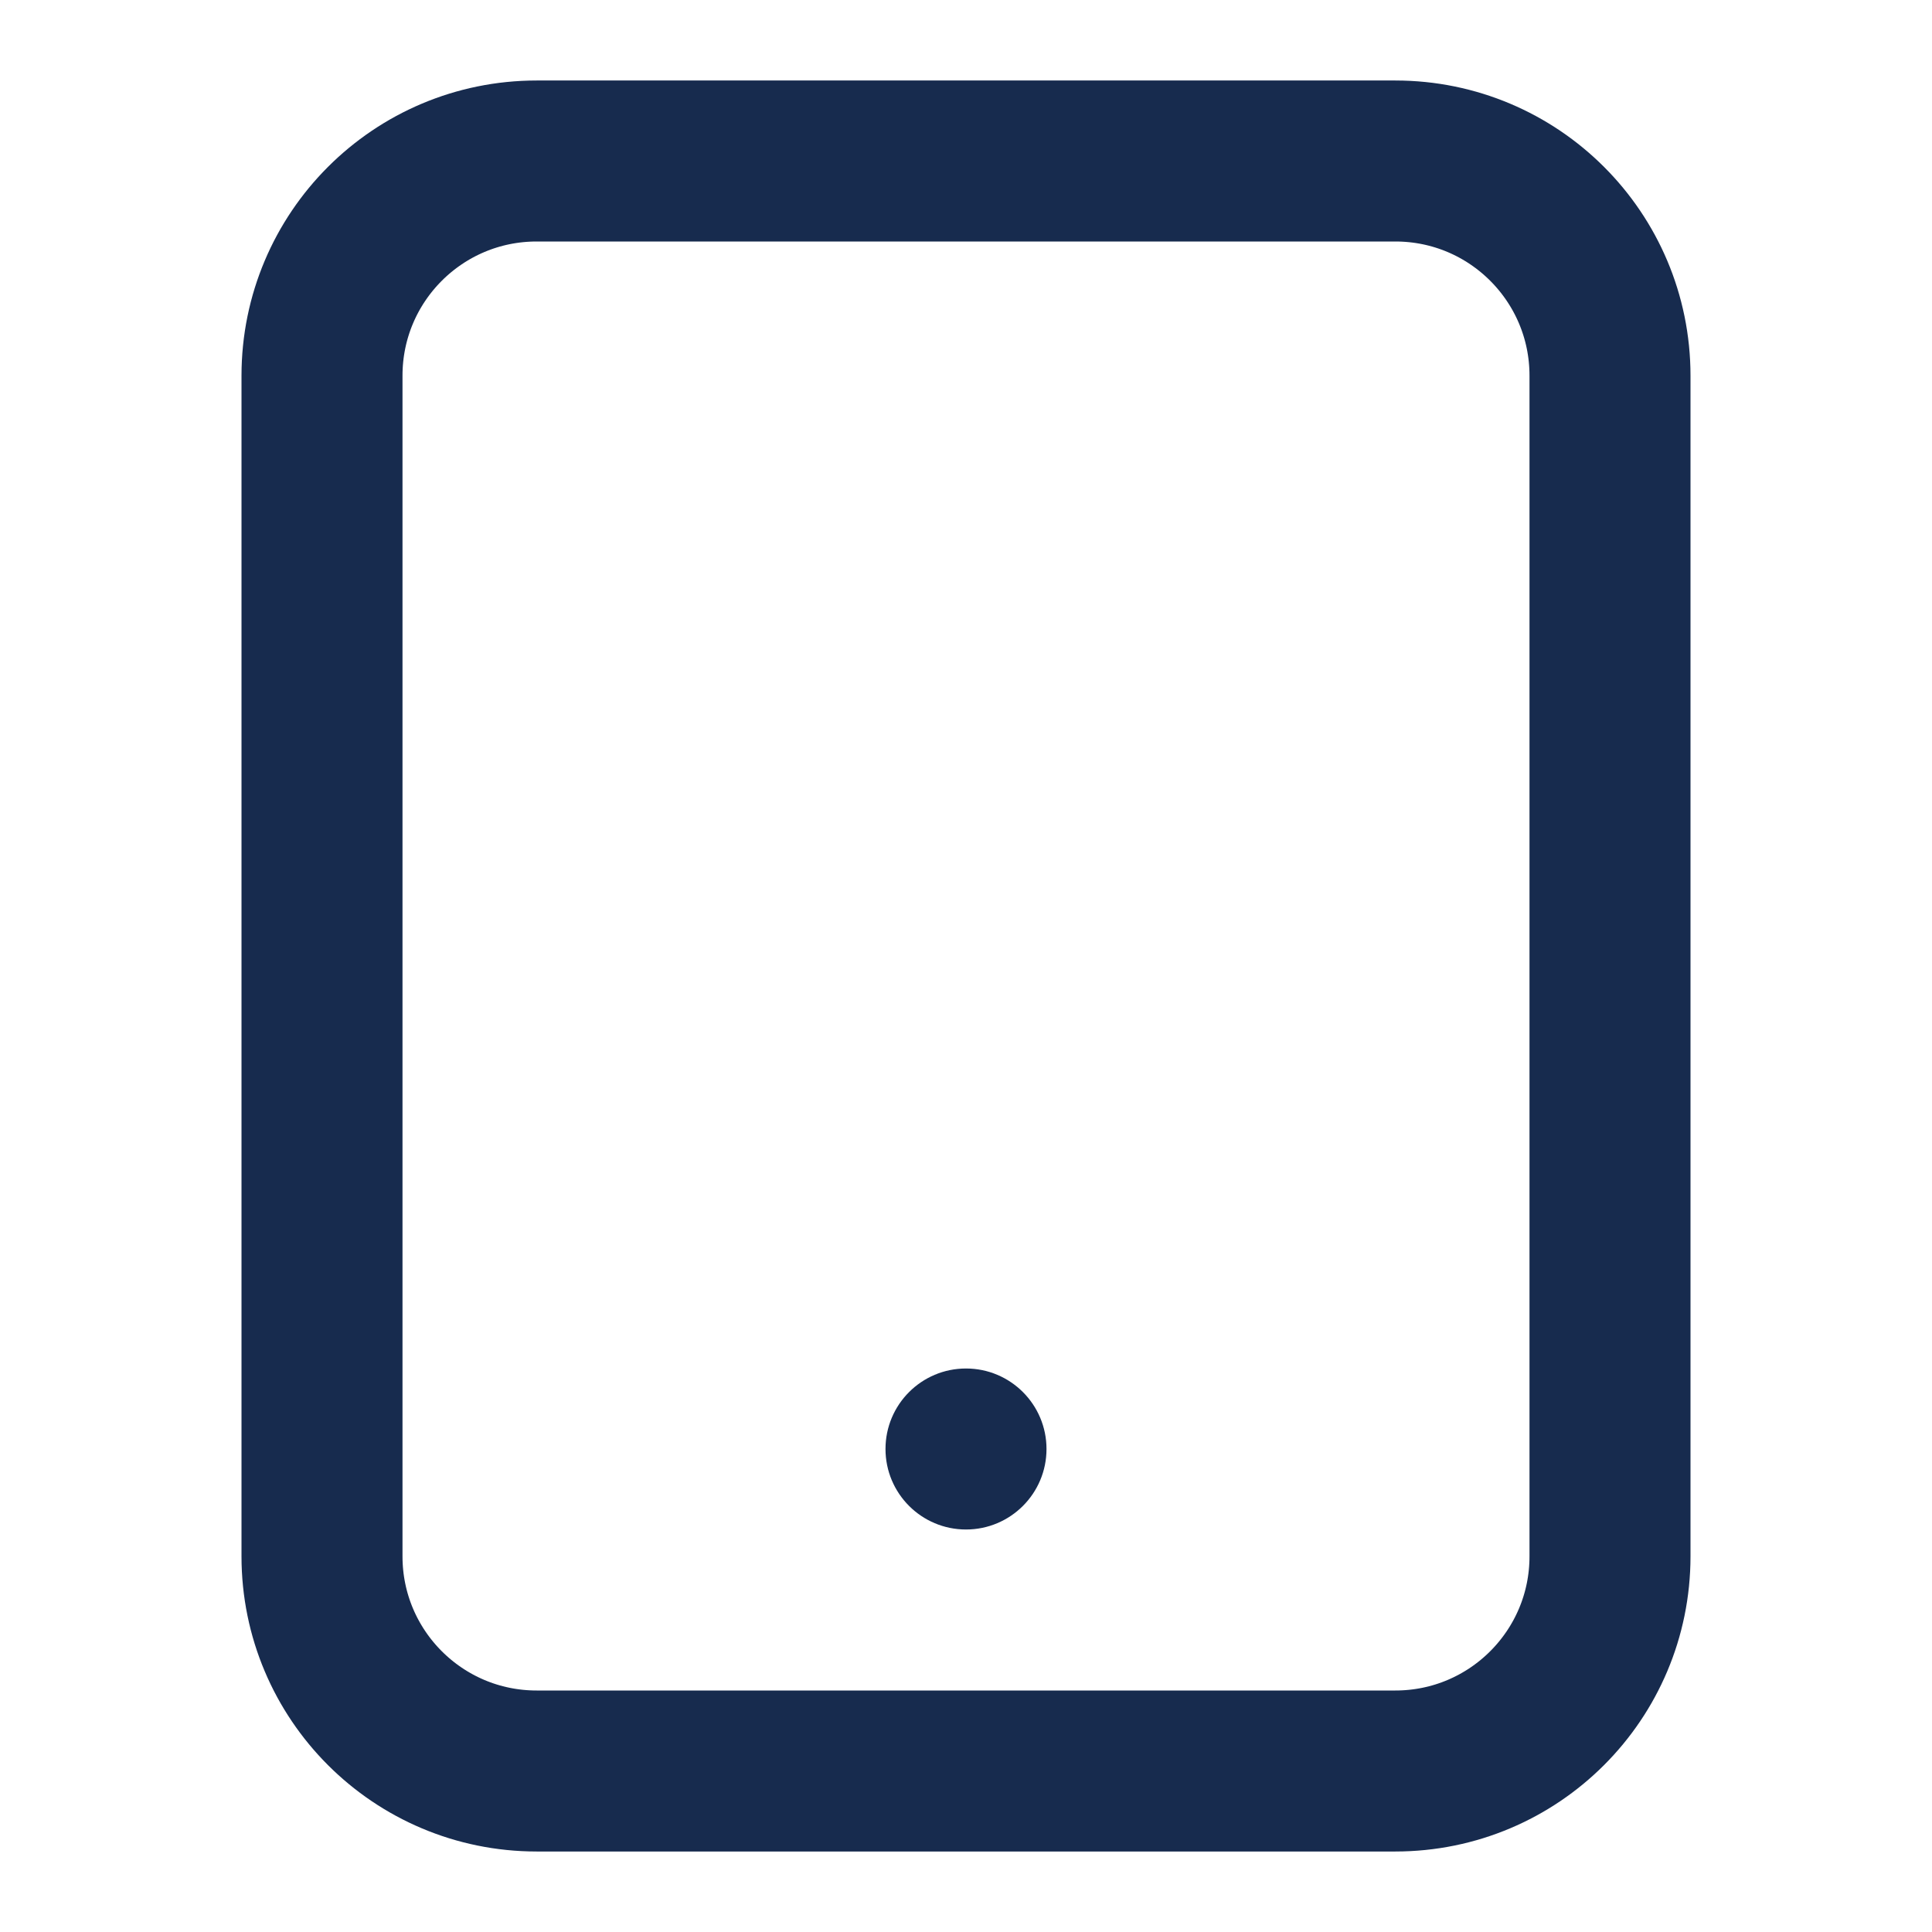 <svg width="18" height="18" viewBox="0 0 18 18" fill="none" xmlns="http://www.w3.org/2000/svg">
<path fill-rule="evenodd" clip-rule="evenodd" d="M15 14.5C15 15.605 14.105 16.5 13 16.5H5C3.895 16.5 3 15.605 3 14.5L3 3.5C3 2.395 3.895 1.5 5 1.5L13 1.5C14.105 1.5 15 2.395 15 3.5L15 14.5Z" stroke="#172B4E" stroke-width="1.5" stroke-linecap="round" stroke-linejoin="round"/>
<ellipse cx="9" cy="13.5" rx="0.75" ry="0.75" fill="#172B4E"/>
</svg>
